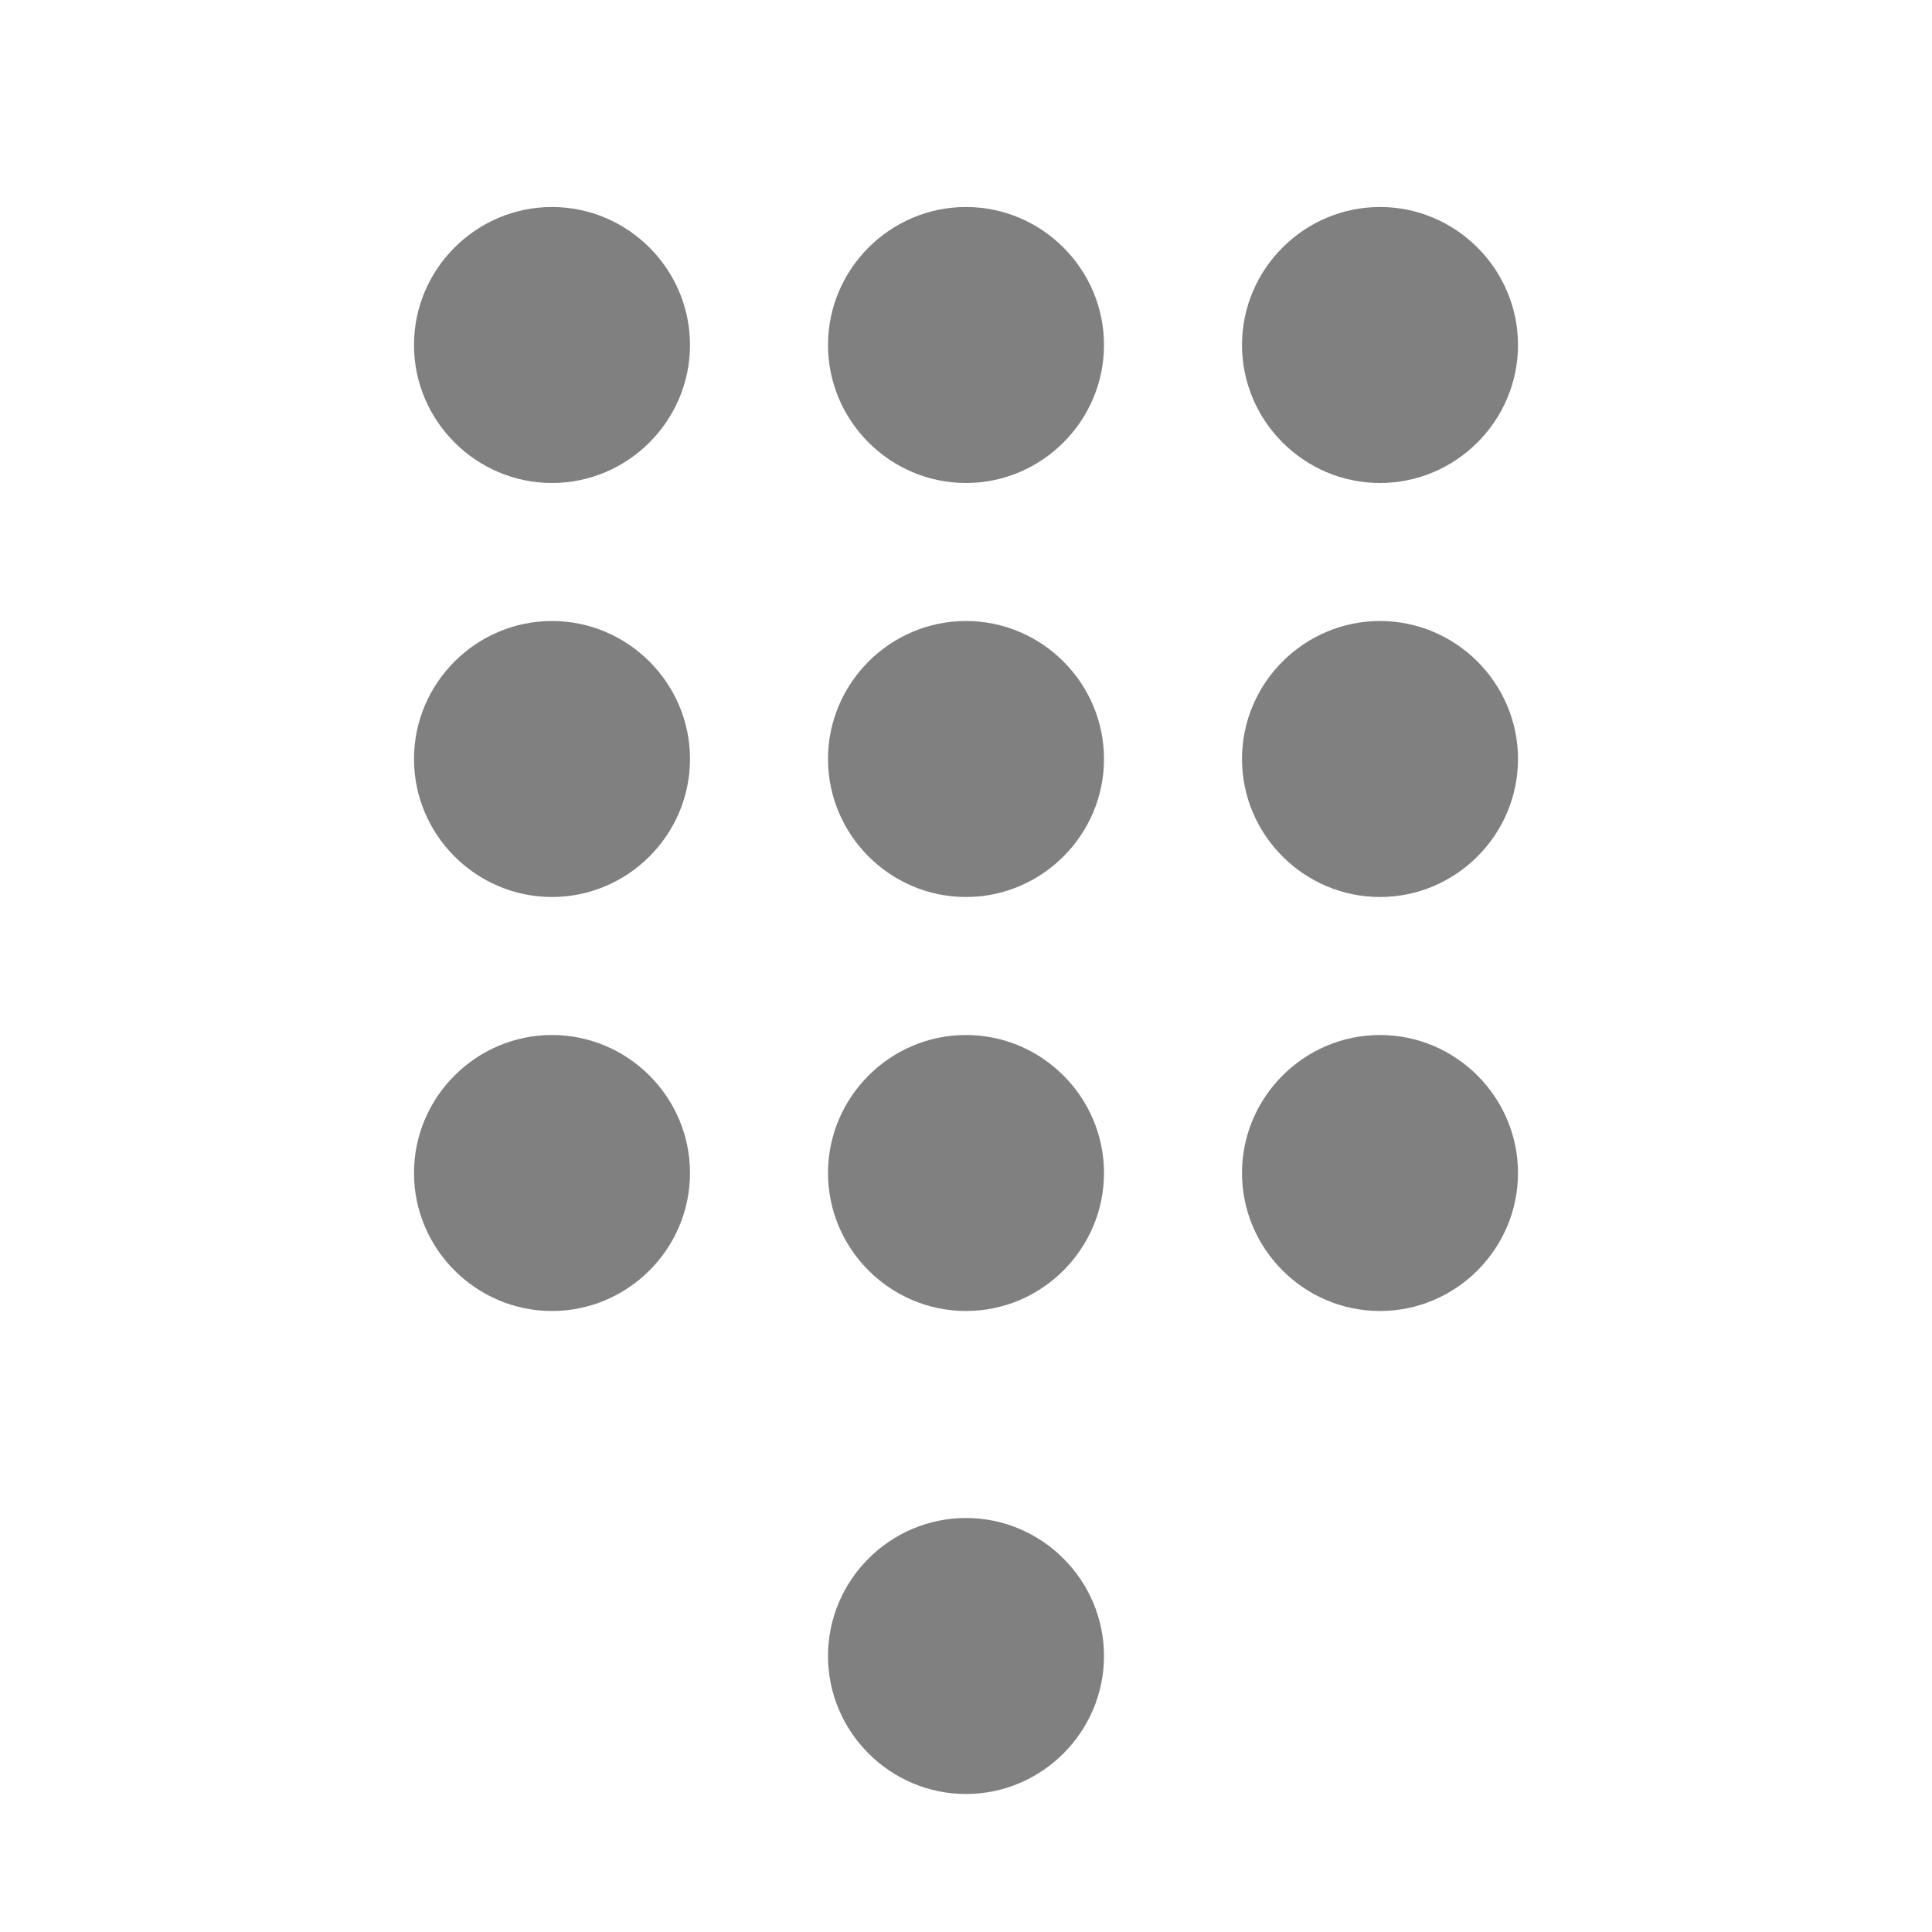 <?xml version="1.0" encoding="UTF-8"?>
<svg width="24" height="24" viewBox="0 0 24 28" fill="none" xmlns="http://www.w3.org/2000/svg">
<path d="M6 7c-1.1 0-2-.9-2-2s.9-2 2-2 2 .9 2 2-.9 2-2 2zm6 0c-1.1 0-2-.9-2-2s.9-2 2-2 2 .9 2 2-.9 2-2 2zm6 0c-1.1 0-2-.9-2-2s.9-2 2-2 2 .9 2 2-.9 2-2 2zM6 13c-1.1 0-2-.9-2-2s.9-2 2-2 2 .9 2 2-.9 2-2 2zm6 0c-1.1 0-2-.9-2-2s.9-2 2-2 2 .9 2 2-.9 2-2 2zm6 0c-1.1 0-2-.9-2-2s.9-2 2-2 2 .9 2 2-.9 2-2 2zM6 19c-1.1 0-2-.9-2-2s.9-2 2-2 2 .9 2 2-.9 2-2 2zm6 0c-1.1 0-2-.9-2-2s.9-2 2-2 2 .9 2 2-.9 2-2 2zm6 0c-1.1 0-2-.9-2-2s.9-2 2-2 2 .9 2 2-.9 2-2 2zM12 26c-1.1 0-2-.9-2-2s.9-2 2-2 2 .9 2 2-.9 2-2 2z" fill="#808080"/>
</svg>
